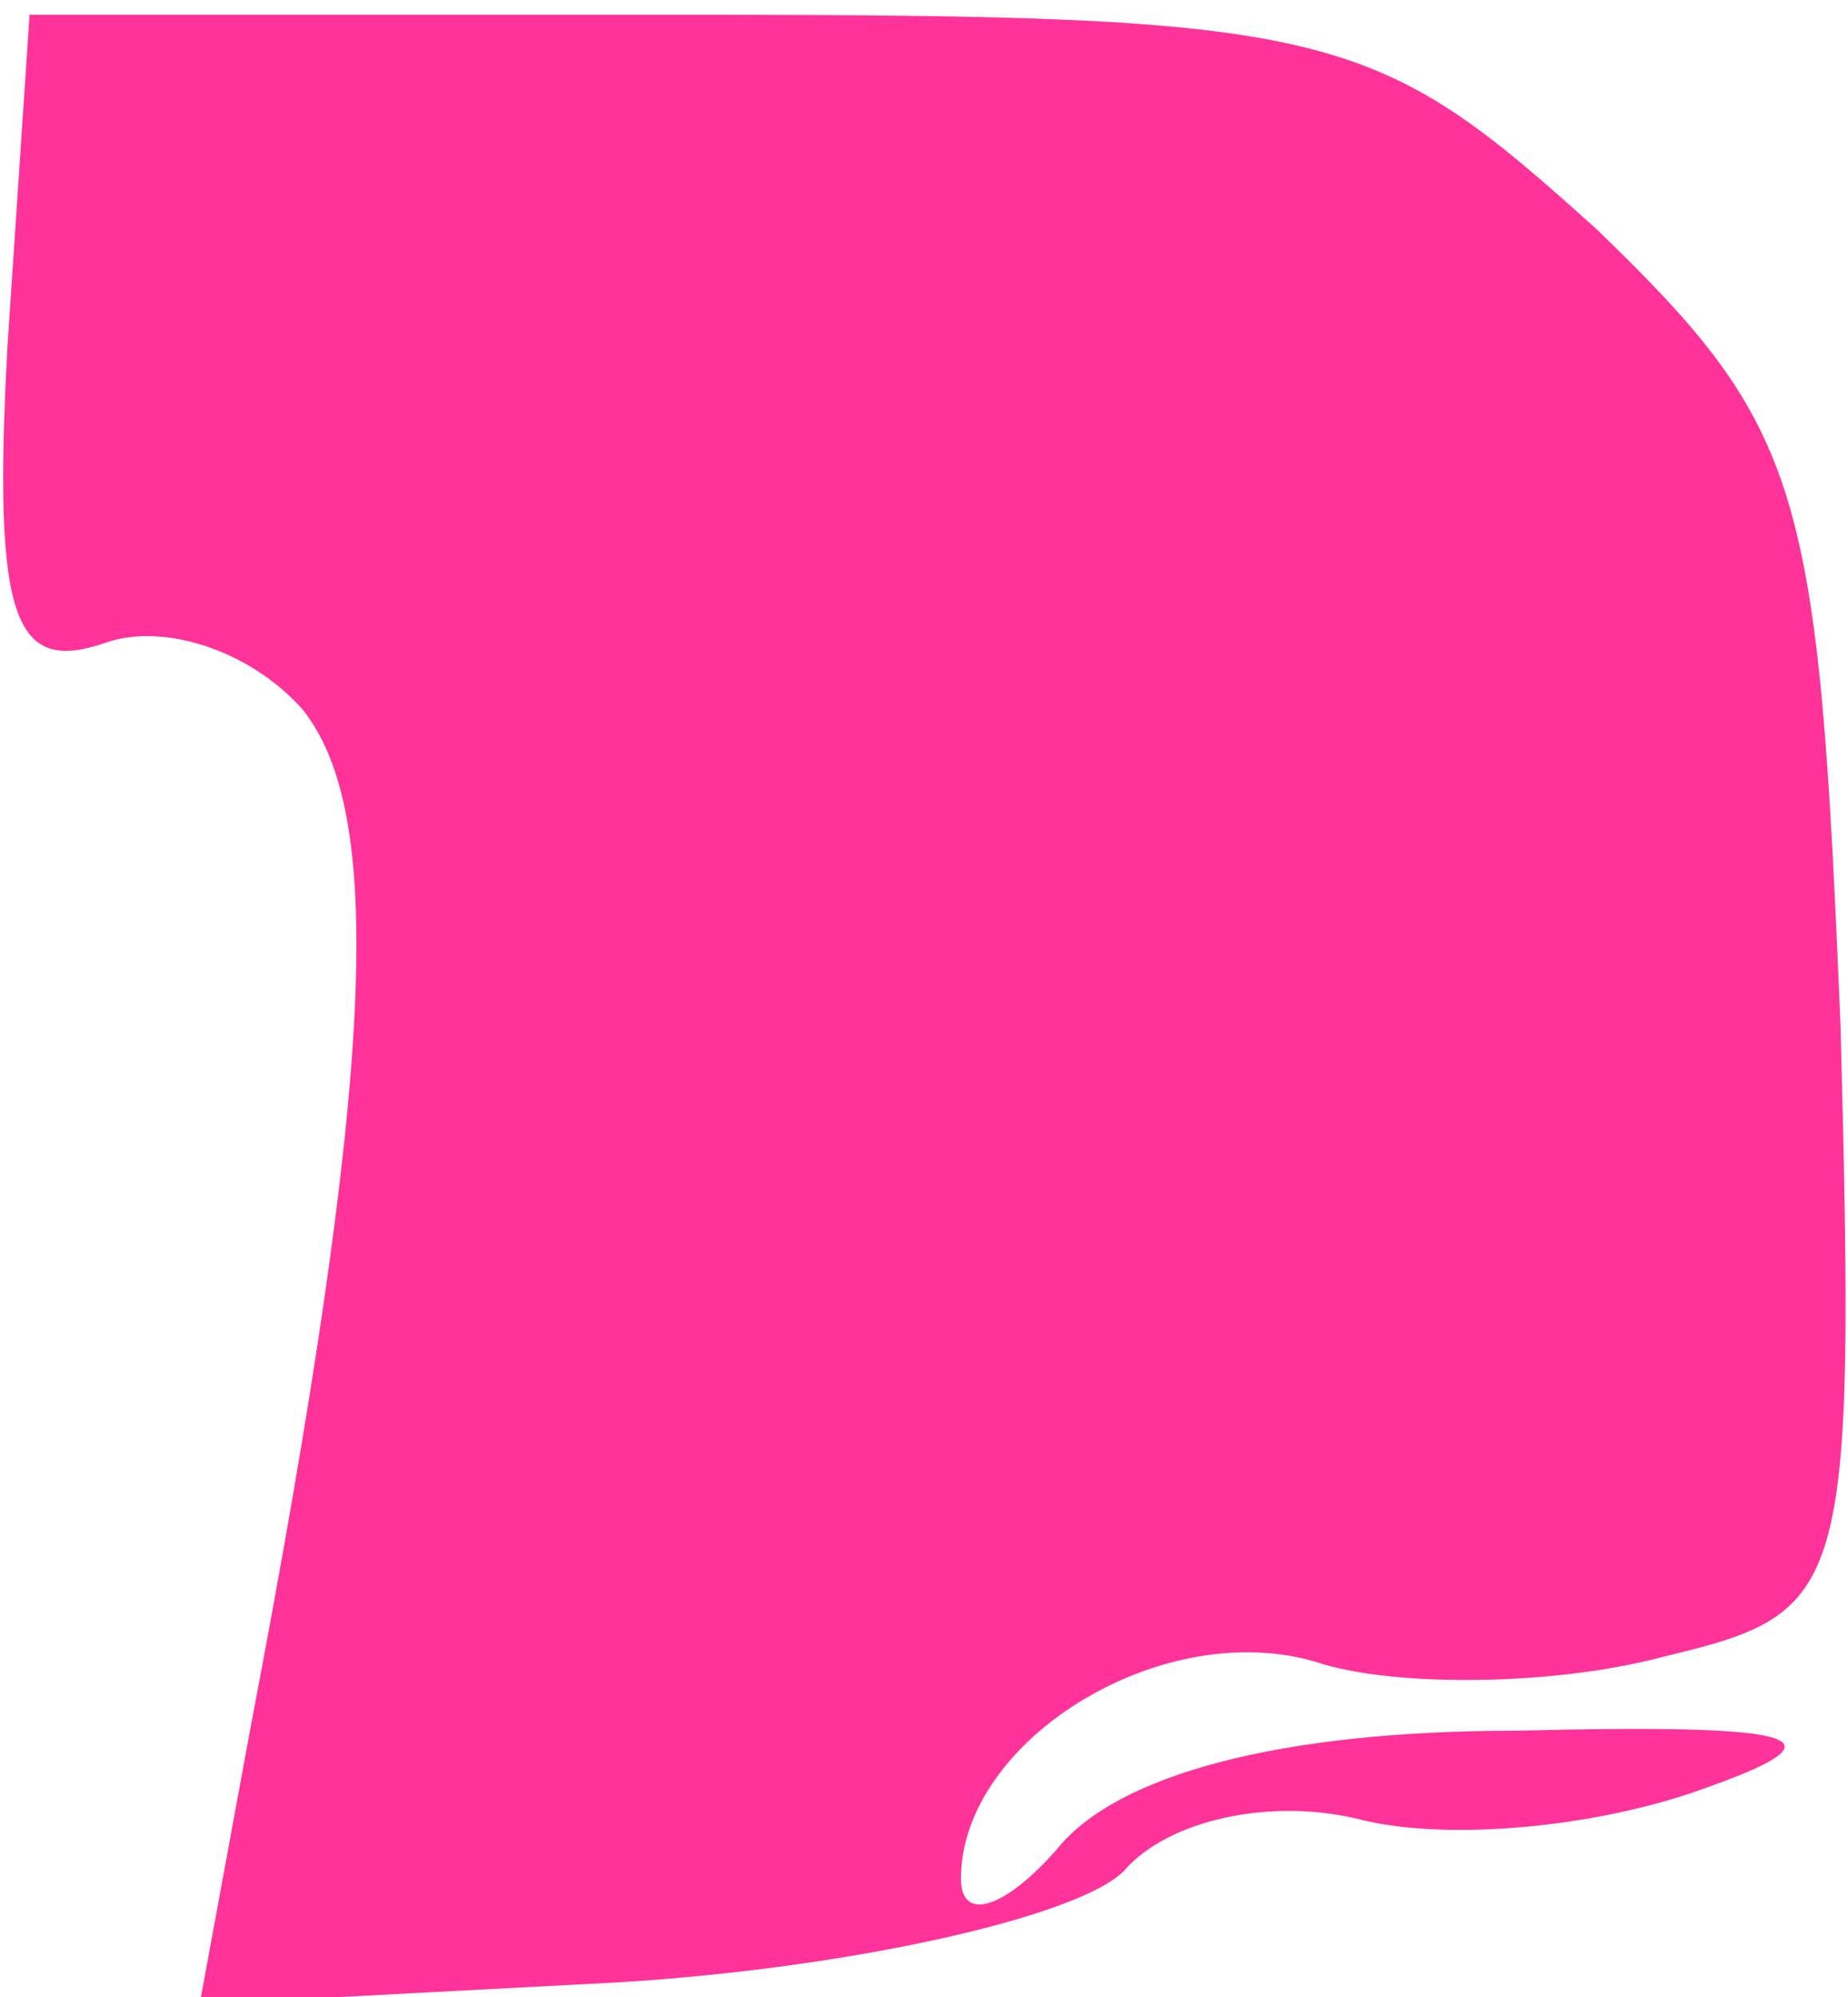 <?xml version="1.0" standalone="no"?>
<!DOCTYPE svg PUBLIC "-//W3C//DTD SVG 20010904//EN"
 "http://www.w3.org/TR/2001/REC-SVG-20010904/DTD/svg10.dtd">
<svg version="1.0" xmlns="http://www.w3.org/2000/svg"
 width="25pt" height="27pt" viewBox="0 0 25 27"
 preserveAspectRatio="xMidYMid meet">
<g transform="translate(0,27) scale(0.1,-0.1)"
fill="#ff3399" stroke="none">
<path d="M1 223 c-2 -37 1 -44 13 -40 8 3 20 -1 27 -9 11 -14 10 -48 -7 -137
l-7 -38 57 3 c32 2 62 9 68 15 6 7 20 10 32 7 12 -3 32 -1 46 4 20 7 15 9 -25
8 -32 0 -54 -6 -62 -16 -7 -8 -13 -10 -13 -4 0 19 28 36 49 29 10 -3 31 -3 46
1 25 6 26 8 24 85 -3 73 -5 81 -33 108 -30 27 -35 29 -122 29 l-90 0 -3 -45z"/>
</g>
</svg>
